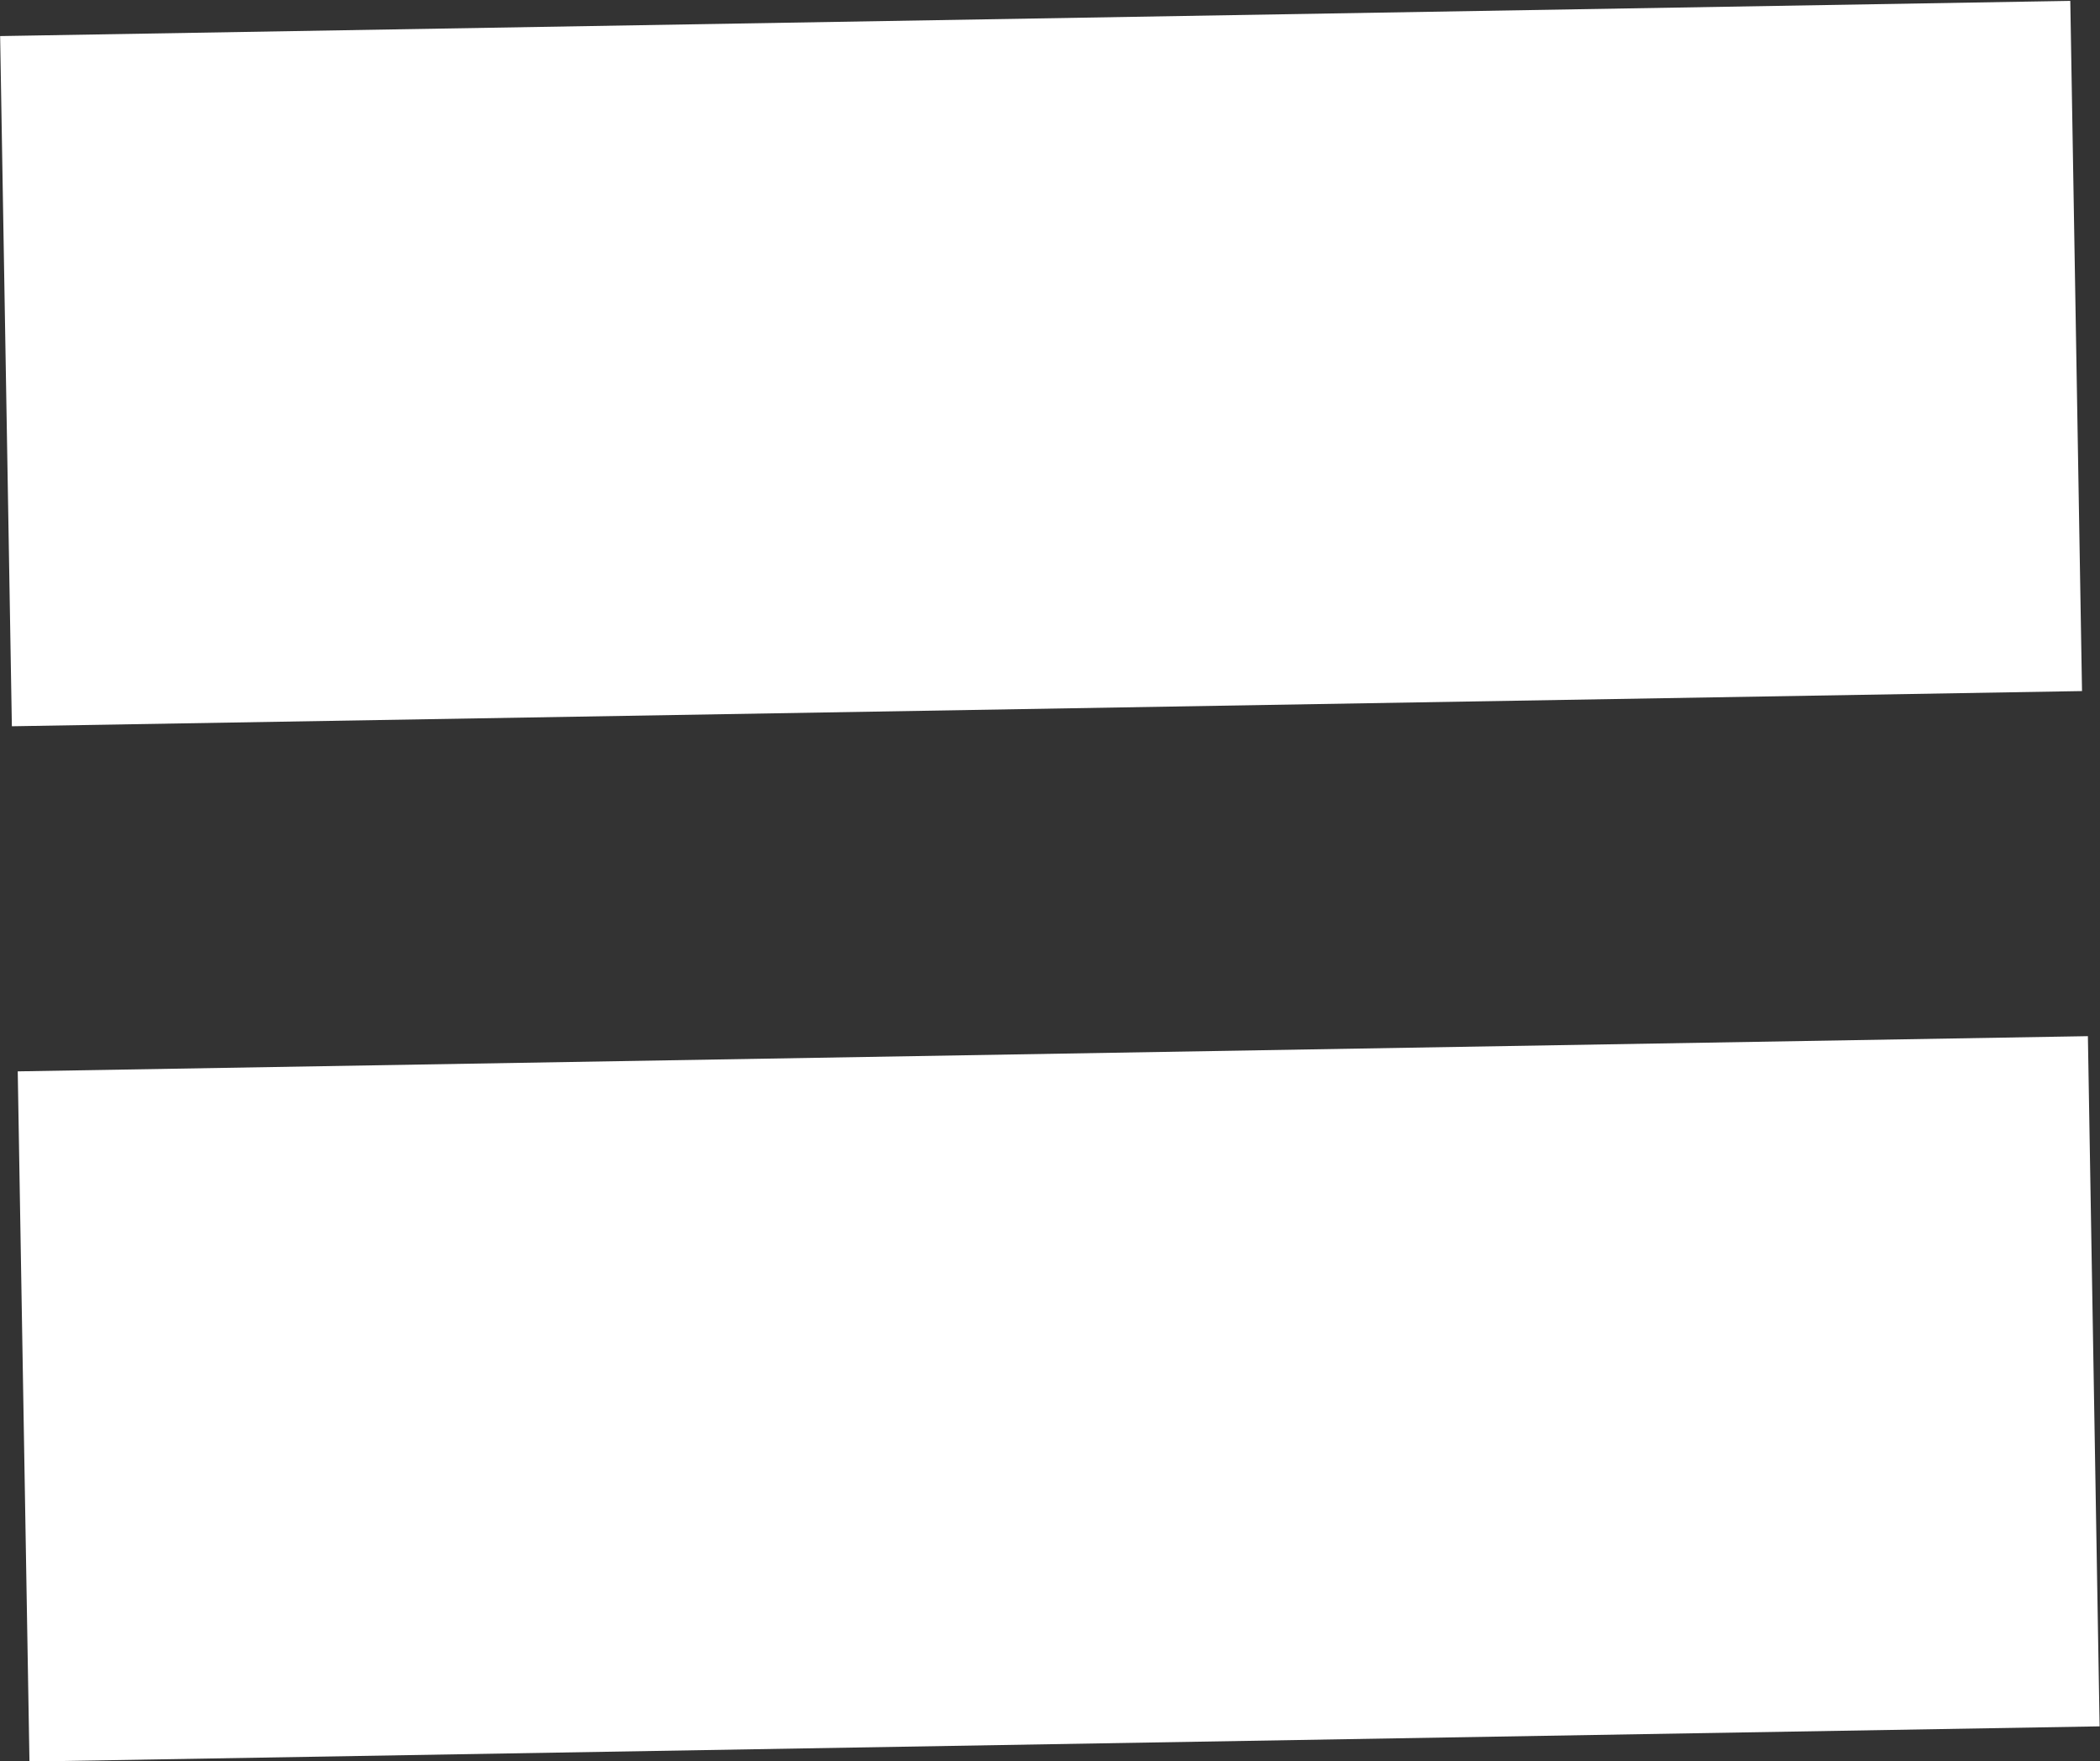 <svg xmlns="http://www.w3.org/2000/svg" width="12.173" height="10.208" viewBox="0 0 12.173 10.208">
  <rect x="0" y="0" width="12.173" height="10.208" fill="#333333" stroke="none"/>
  <g id="Group_211" data-name="Group 211" transform="matrix(1, -0.017, 0.017, 1, -0.293, -0.01)">
    <rect id="Rectangle_892" data-name="Rectangle 892" width="12" height="4" transform="translate(0.29 0.224)" fill="#fff"/>
    <rect id="Rectangle_893" data-name="Rectangle 893" width="12" height="4" transform="translate(0.29 6.224)" fill="#fff"/>
  </g>
</svg>
